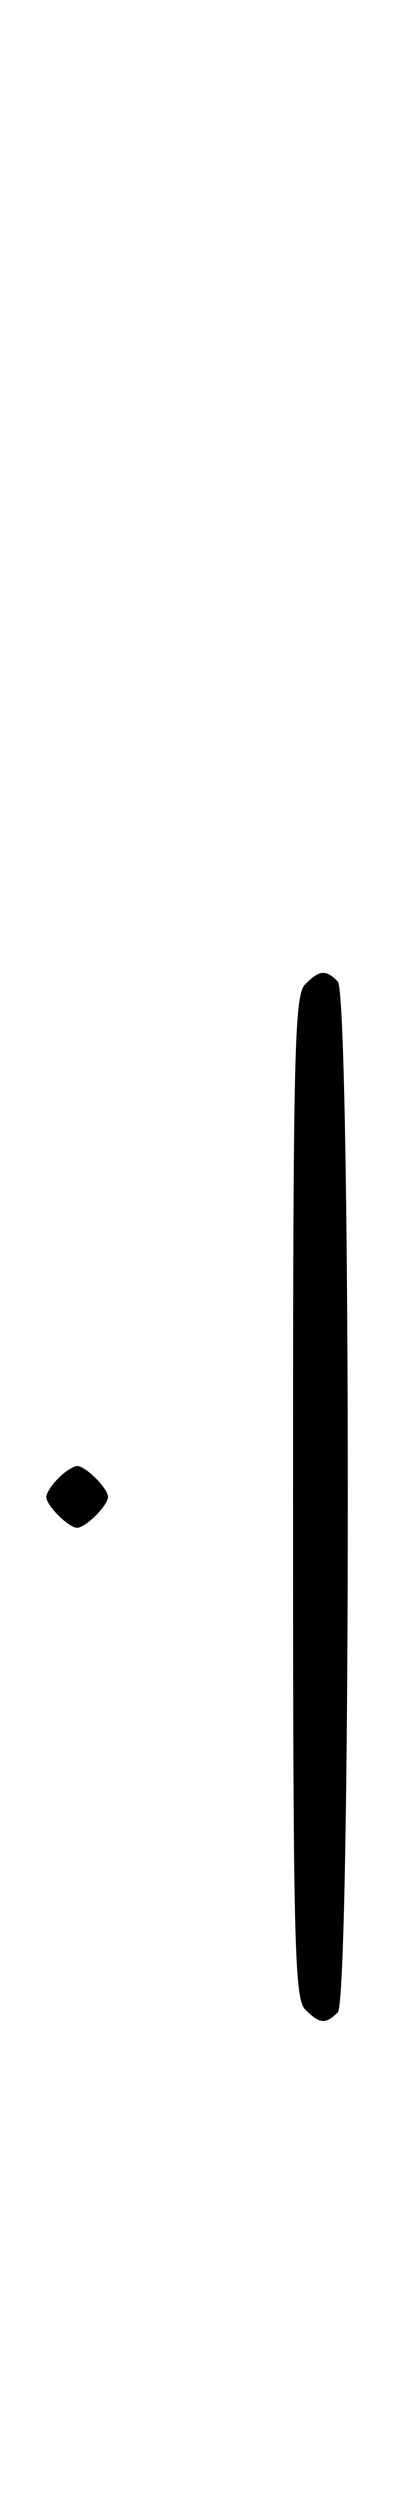 <svg xmlns="http://www.w3.org/2000/svg" width="52" height="324" viewBox="0 0 52 324" version="1.1">
	<path d="M 39.571 127.571 C 38.175 128.968, 38 136.372, 38 194 C 38 251.628, 38.175 259.032, 39.571 260.429 C 41.457 262.315, 42.219 262.381, 43.800 260.800 C 45.535 259.065, 45.535 128.935, 43.800 127.200 C 42.219 125.619, 41.457 125.685, 39.571 127.571 M 7.571 191.571 C 6.707 192.436, 6 193.529, 6 194 C 6 195.111, 8.889 198, 10 198 C 11.111 198, 14 195.111, 14 194 C 14 192.889, 11.111 190, 10 190 C 9.529 190, 8.436 190.707, 7.571 191.571 " stroke="none" fill="black" fill-rule="evenodd"/>
</svg>